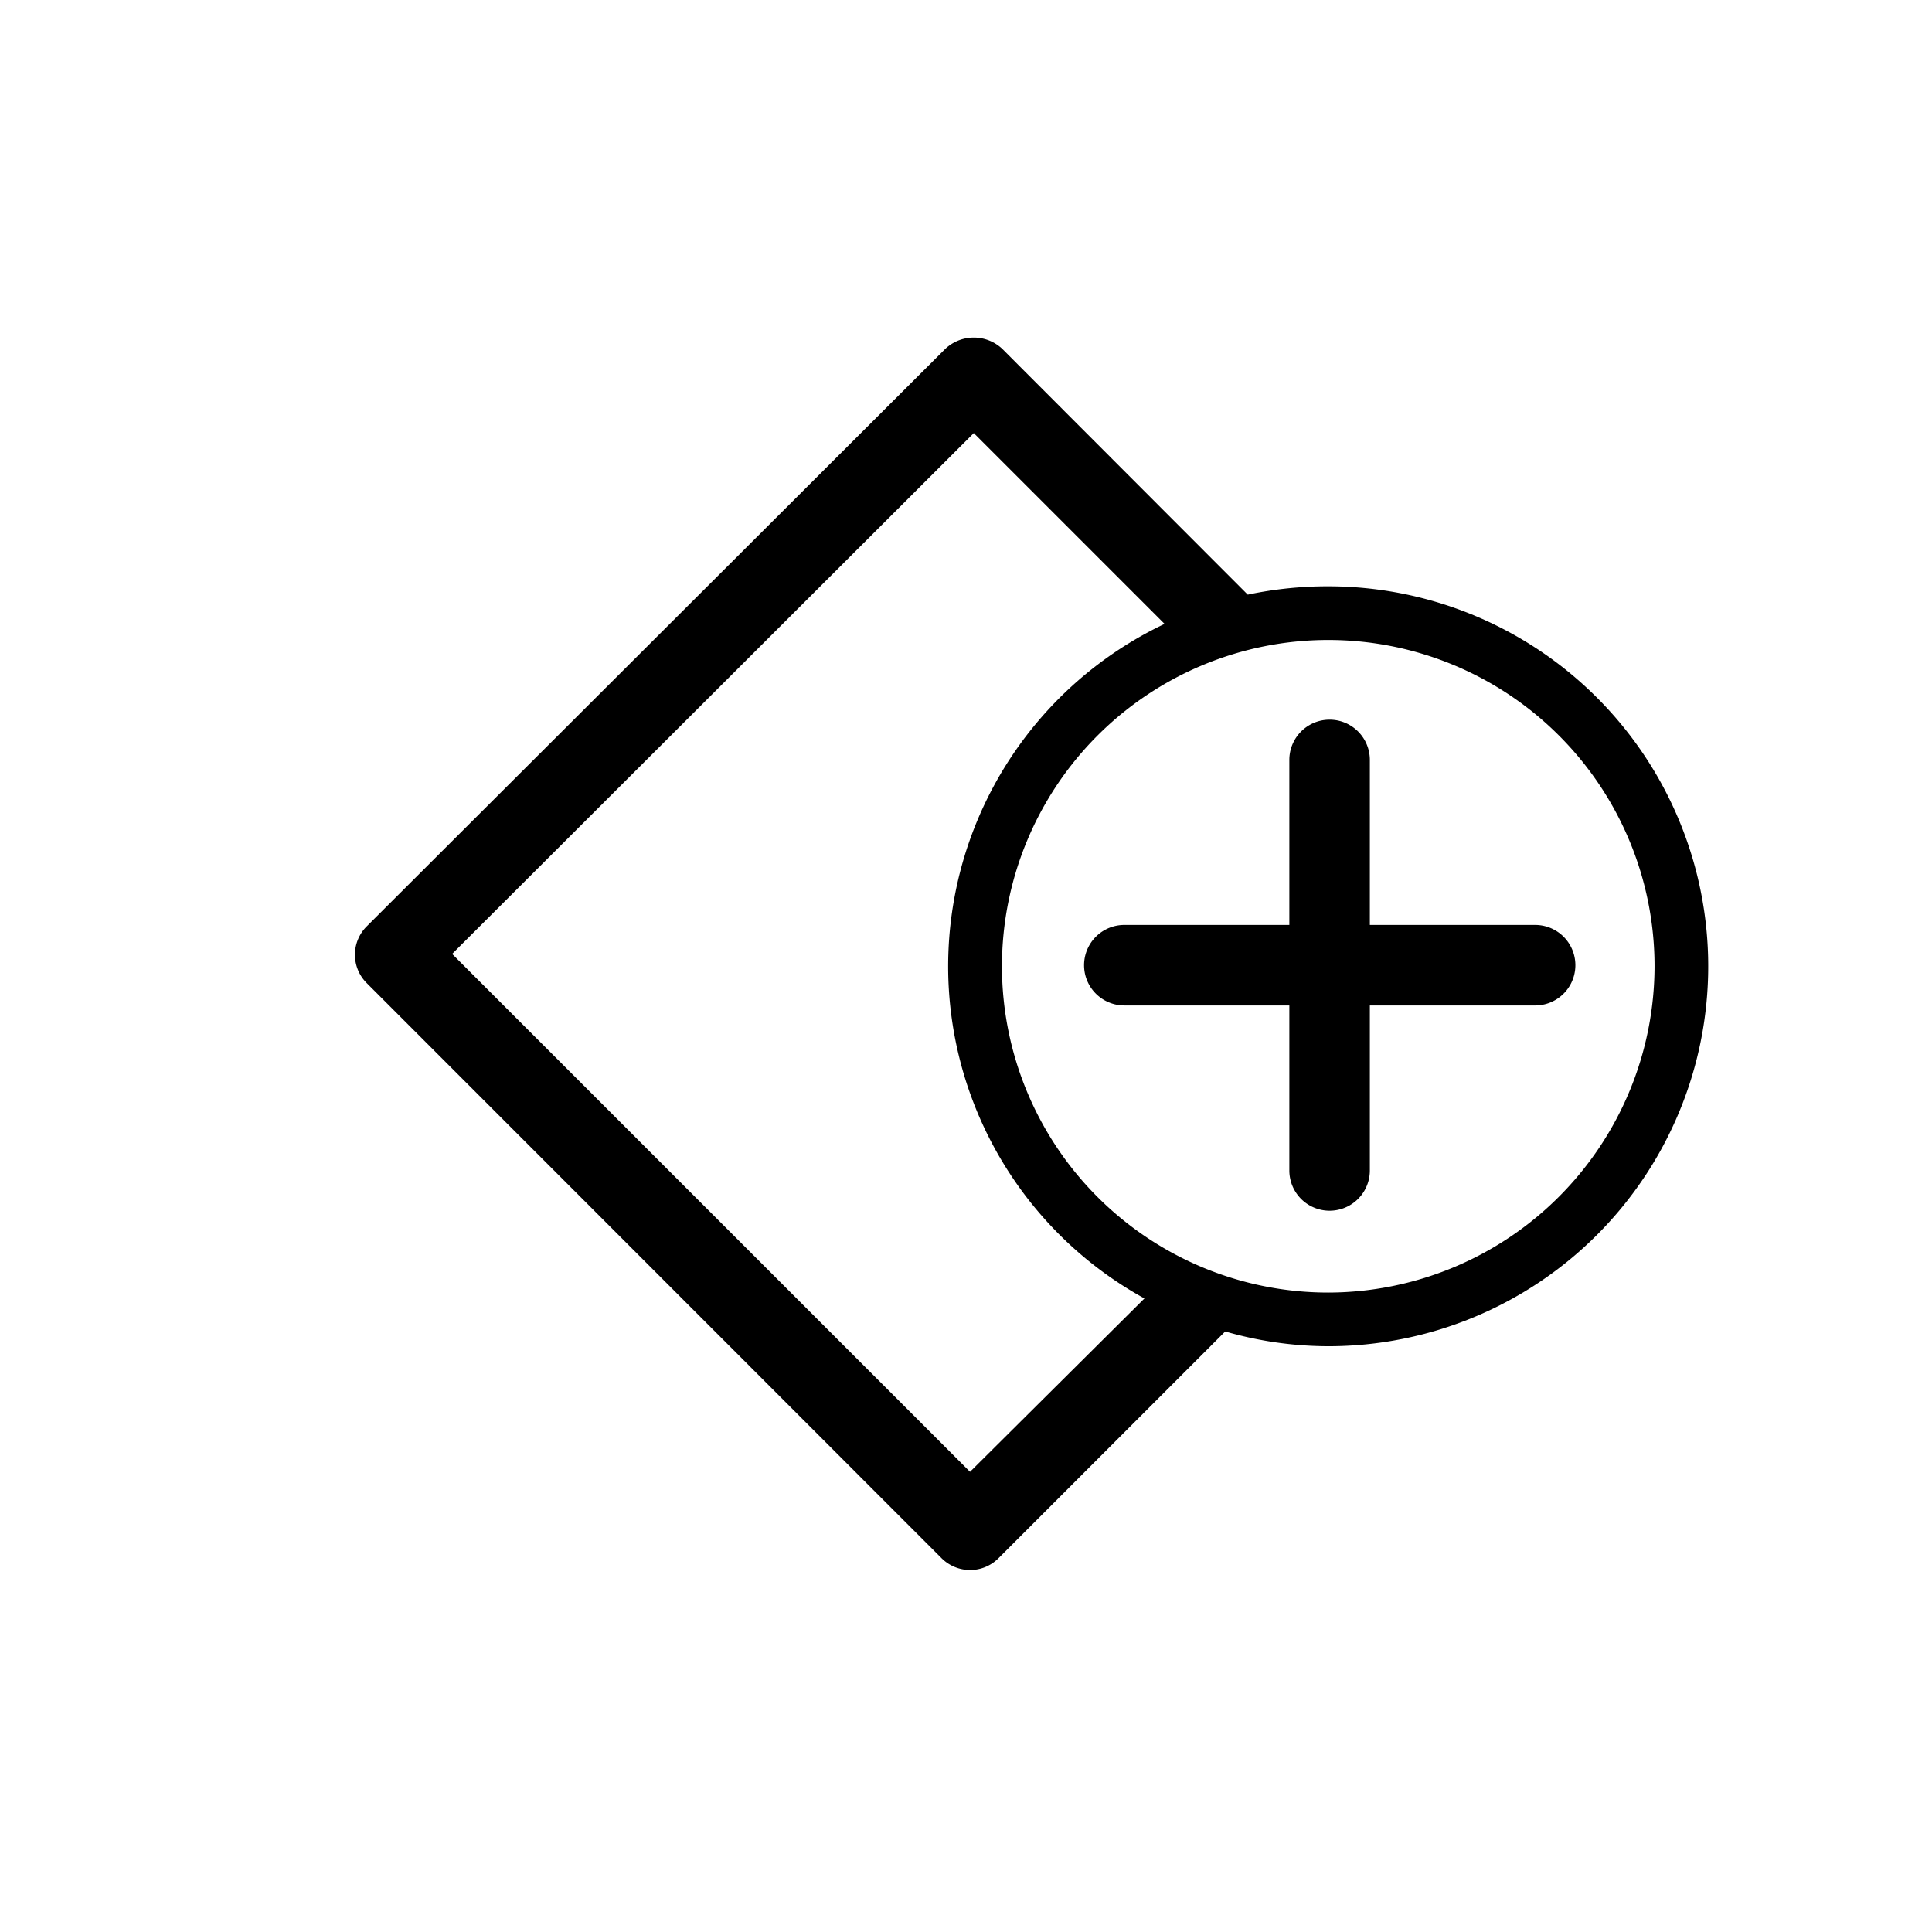 <svg xmlns="http://www.w3.org/2000/svg" viewBox="0 0 72 72">
  <g>
    <path d="M57.21,34.47H51.05V28.32a1.5,1.5,0,0,0-3,0v6.15H41.9a1.5,1.5,0,0,0,0,3h6.15v6.15a1.5,1.5,0,0,0,3,0V37.47h6.16a1.5,1.5,0,1,0,0-3Z" />
    <path d="M49.5,21.85a14.33,14.33,0,0,0-3,.31L37.35,13a1.55,1.55,0,0,0-2.12,0L13.67,34.52a1.49,1.49,0,0,0,0,2.12L35.09,58.07a1.51,1.51,0,0,0,1.06.44,1.49,1.49,0,0,0,1.06-.44l8.45-8.45a13.92,13.92,0,0,0,3.84.55,14.16,14.16,0,0,0,0-28.32Zm-13.35,33-19.3-19.3L36.29,16.14l7.11,7.11a14.13,14.13,0,0,0-.75,25.14ZM49.5,48.17A12.16,12.16,0,1,1,61.66,36,12.18,12.18,0,0,1,49.5,48.17Z" />
  </g>
  <rect x="0.36" y="0.36" width="71.28" height="71.28" fill="none"/>
</svg>
